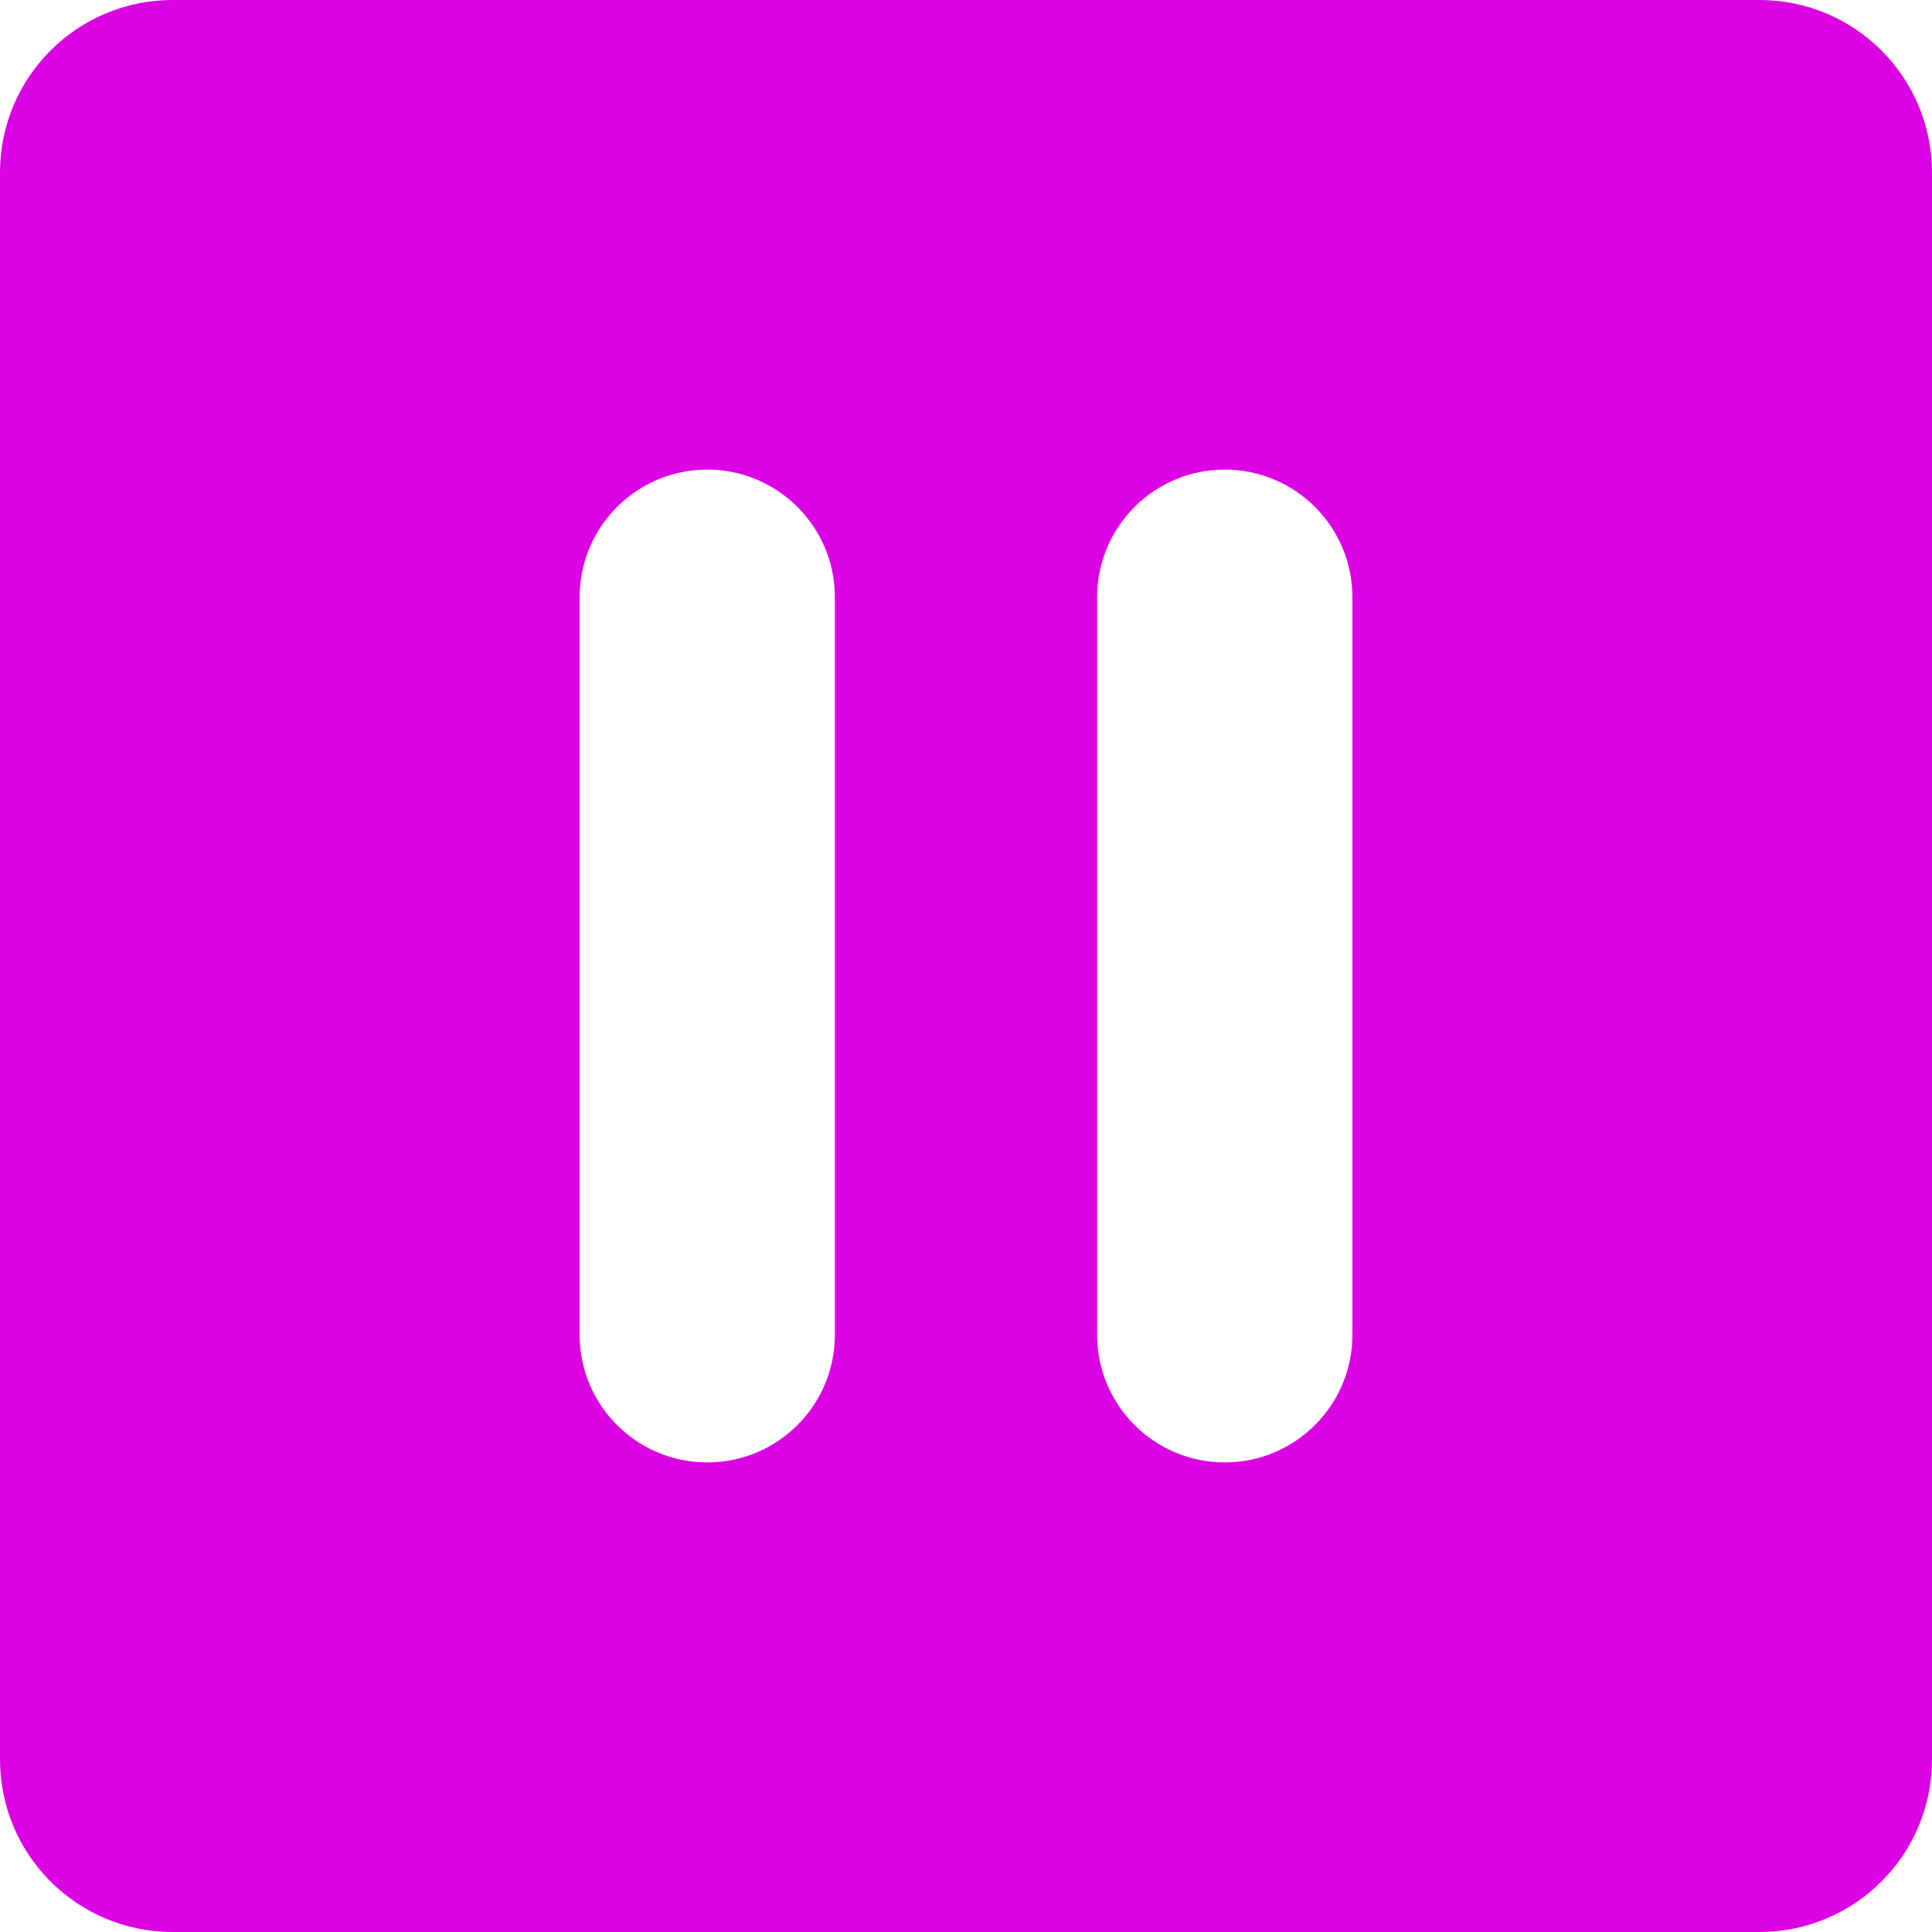 <svg width="30" height="30" viewBox="0 0 30 30" fill="none" xmlns="http://www.w3.org/2000/svg">
<path d="M30 2.679C30 1.199 28.801 0 27.321 0H2.679C1.199 0 0 1.199 0 2.679V27.321C0 28.801 1.199 30 2.679 30H27.321C28.801 30 30 28.801 30 27.321V2.679ZM12.964 20.726C12.964 21.82 12.077 22.708 10.982 22.708C9.887 22.708 9 21.82 9 20.726V9.274C9 8.18 9.887 7.292 10.982 7.292C12.077 7.292 12.964 8.18 12.964 9.274V20.726ZM21 20.726C21 21.82 20.113 22.708 19.018 22.708C17.923 22.708 17.036 21.82 17.036 20.726V9.274C17.036 8.18 17.923 7.292 19.018 7.292C20.113 7.292 21 8.18 21 9.274V20.726Z" fill="#DB03E3"/>
</svg>
